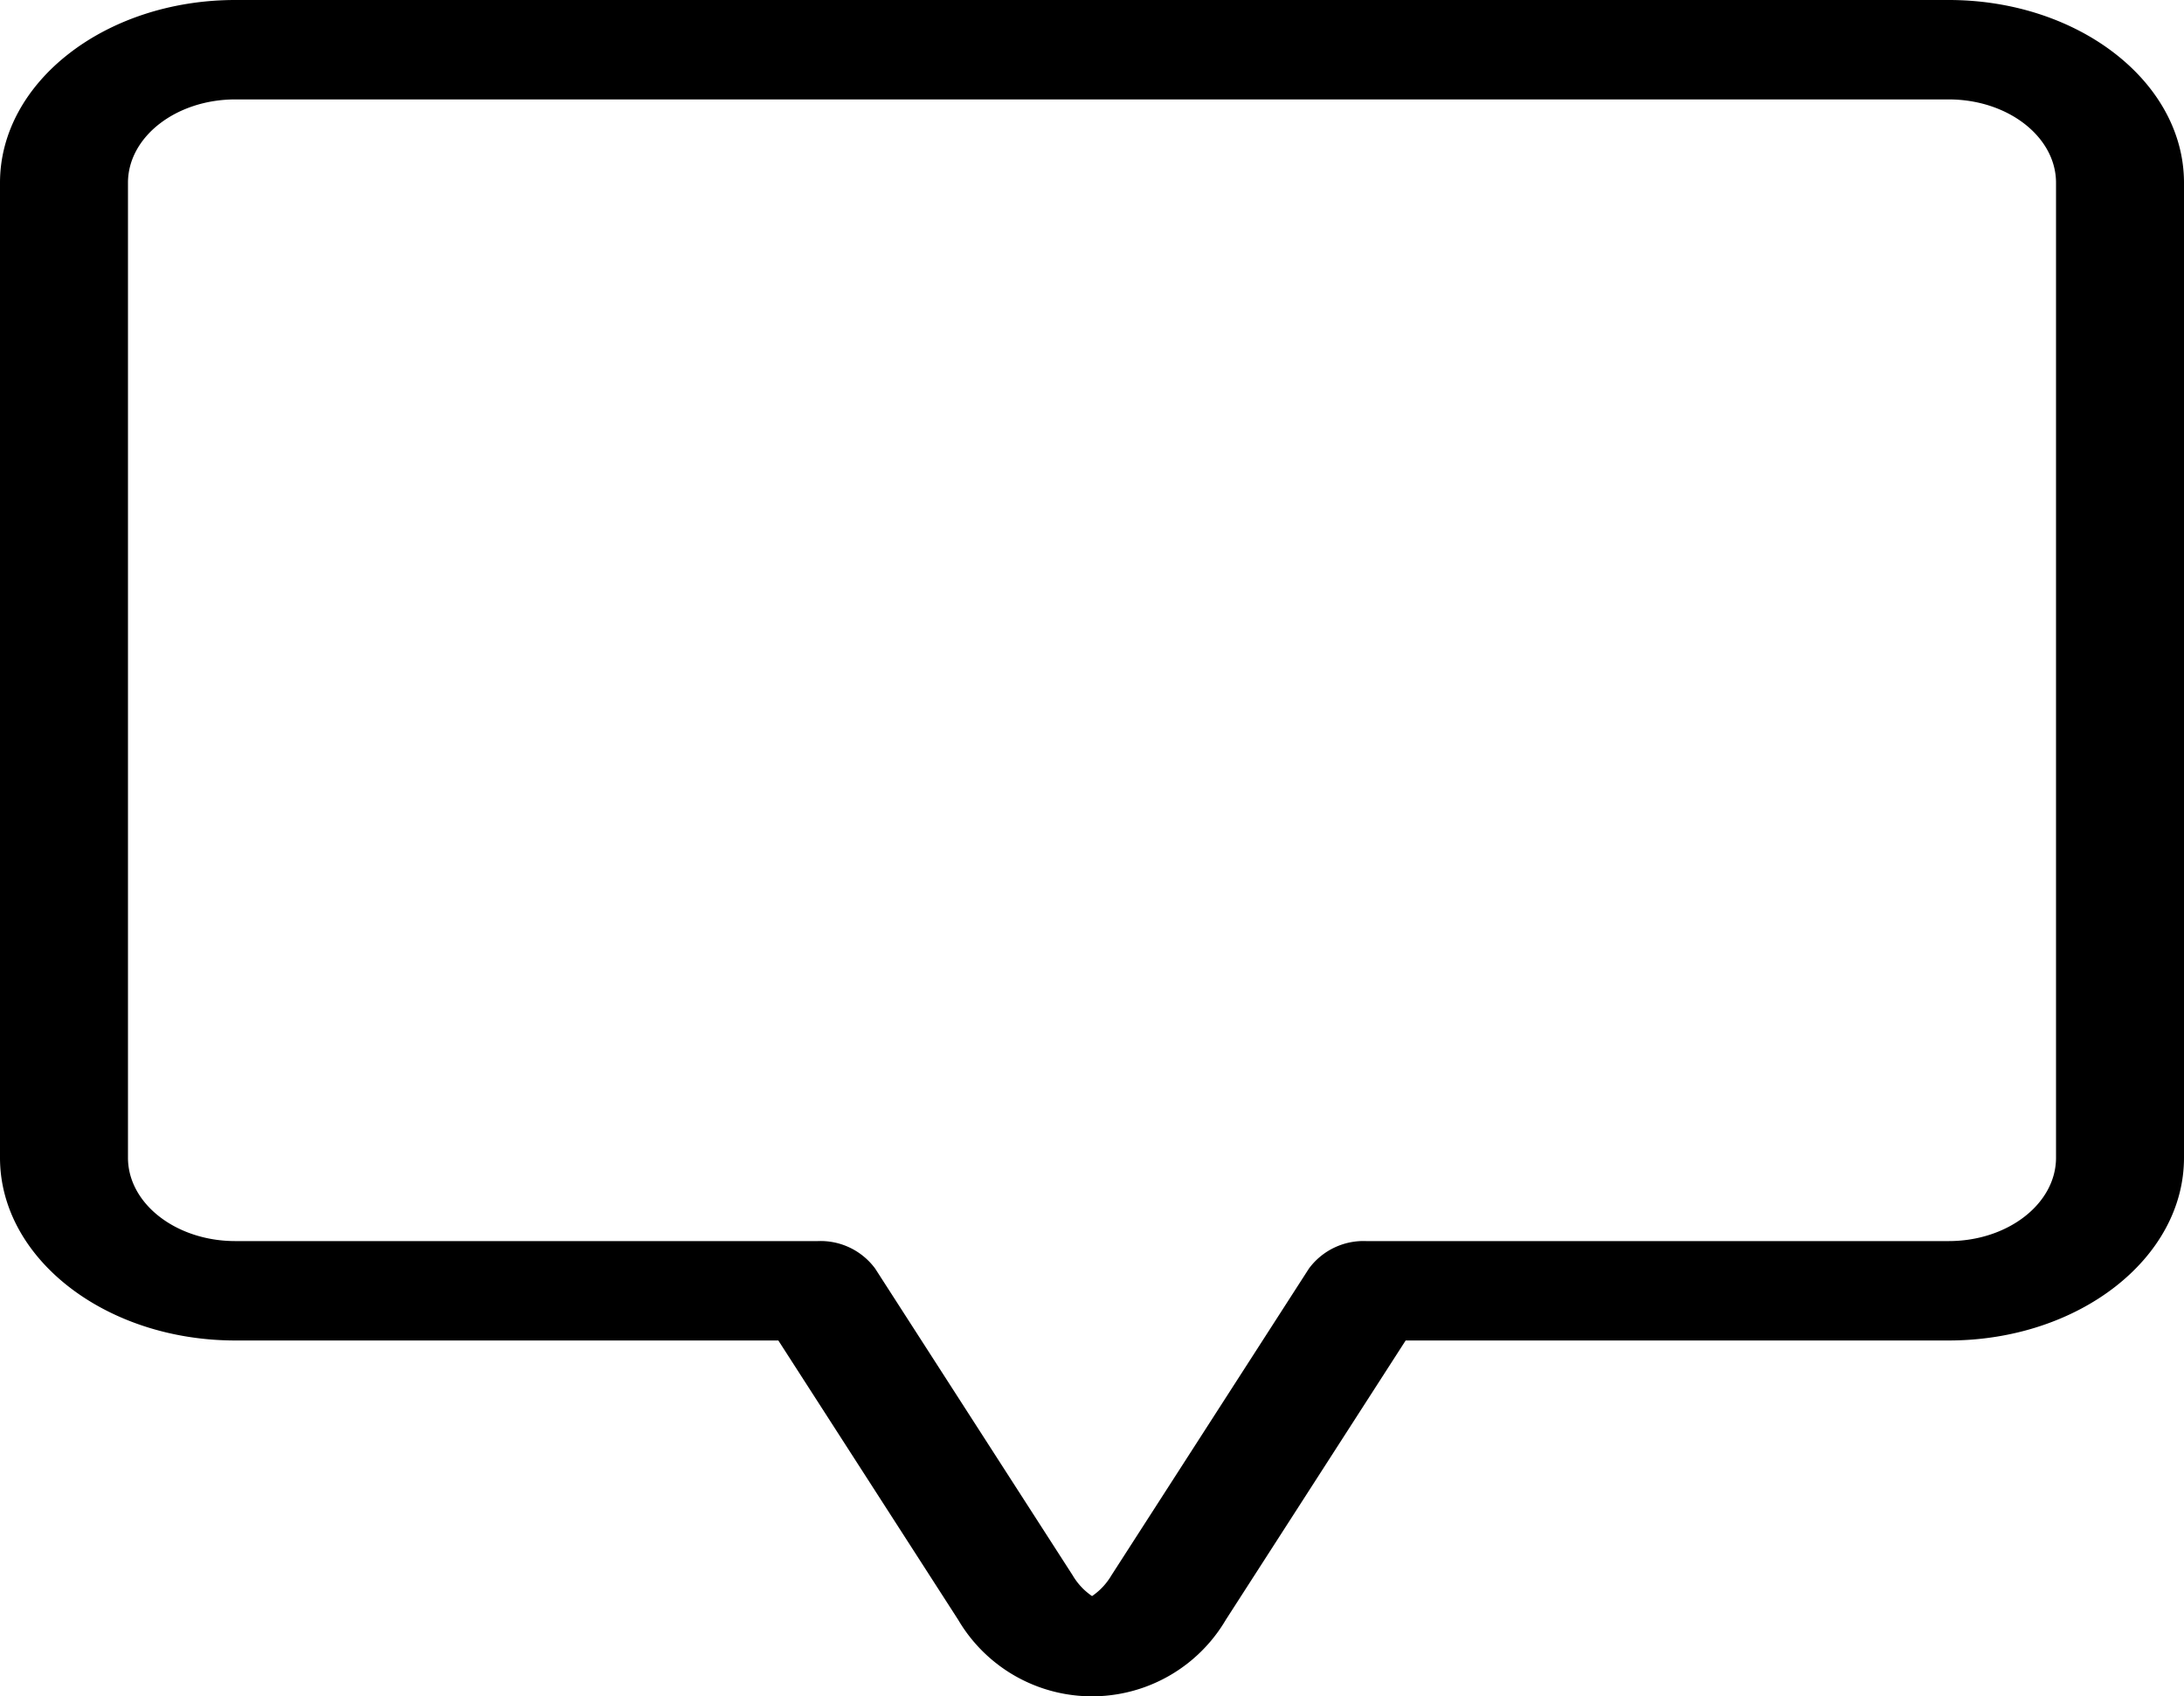 <svg xmlns="http://www.w3.org/2000/svg" width="94" height="73" viewBox="0 0 94 73">
  <path id="comment" d="M83.872,0H10.128C4.543,0,0,3.528,0,7.866V49.818c0,4.337,4.543,7.865,10.128,7.865H33.5L41.239,69.7a6.683,6.683,0,0,0,11.522,0L60.5,57.683H83.872C89.457,57.683,94,54.155,94,49.818V7.866C94,3.528,89.457,0,83.872,0Zm4.62,49.818c0,1.978-2.073,3.588-4.62,3.588H58.8a2.918,2.918,0,0,0-2.463,1.182l-8.5,13.2a2.788,2.788,0,0,1-.835.894,2.788,2.788,0,0,1-.835-.894l-8.5-13.2A2.917,2.917,0,0,0,35.2,53.406H10.129c-2.548,0-4.621-1.61-4.621-3.588V7.866c0-1.979,2.073-3.588,4.621-3.588H83.872c2.547,0,4.62,1.61,4.62,3.588Zm0,0"/>
</svg>
